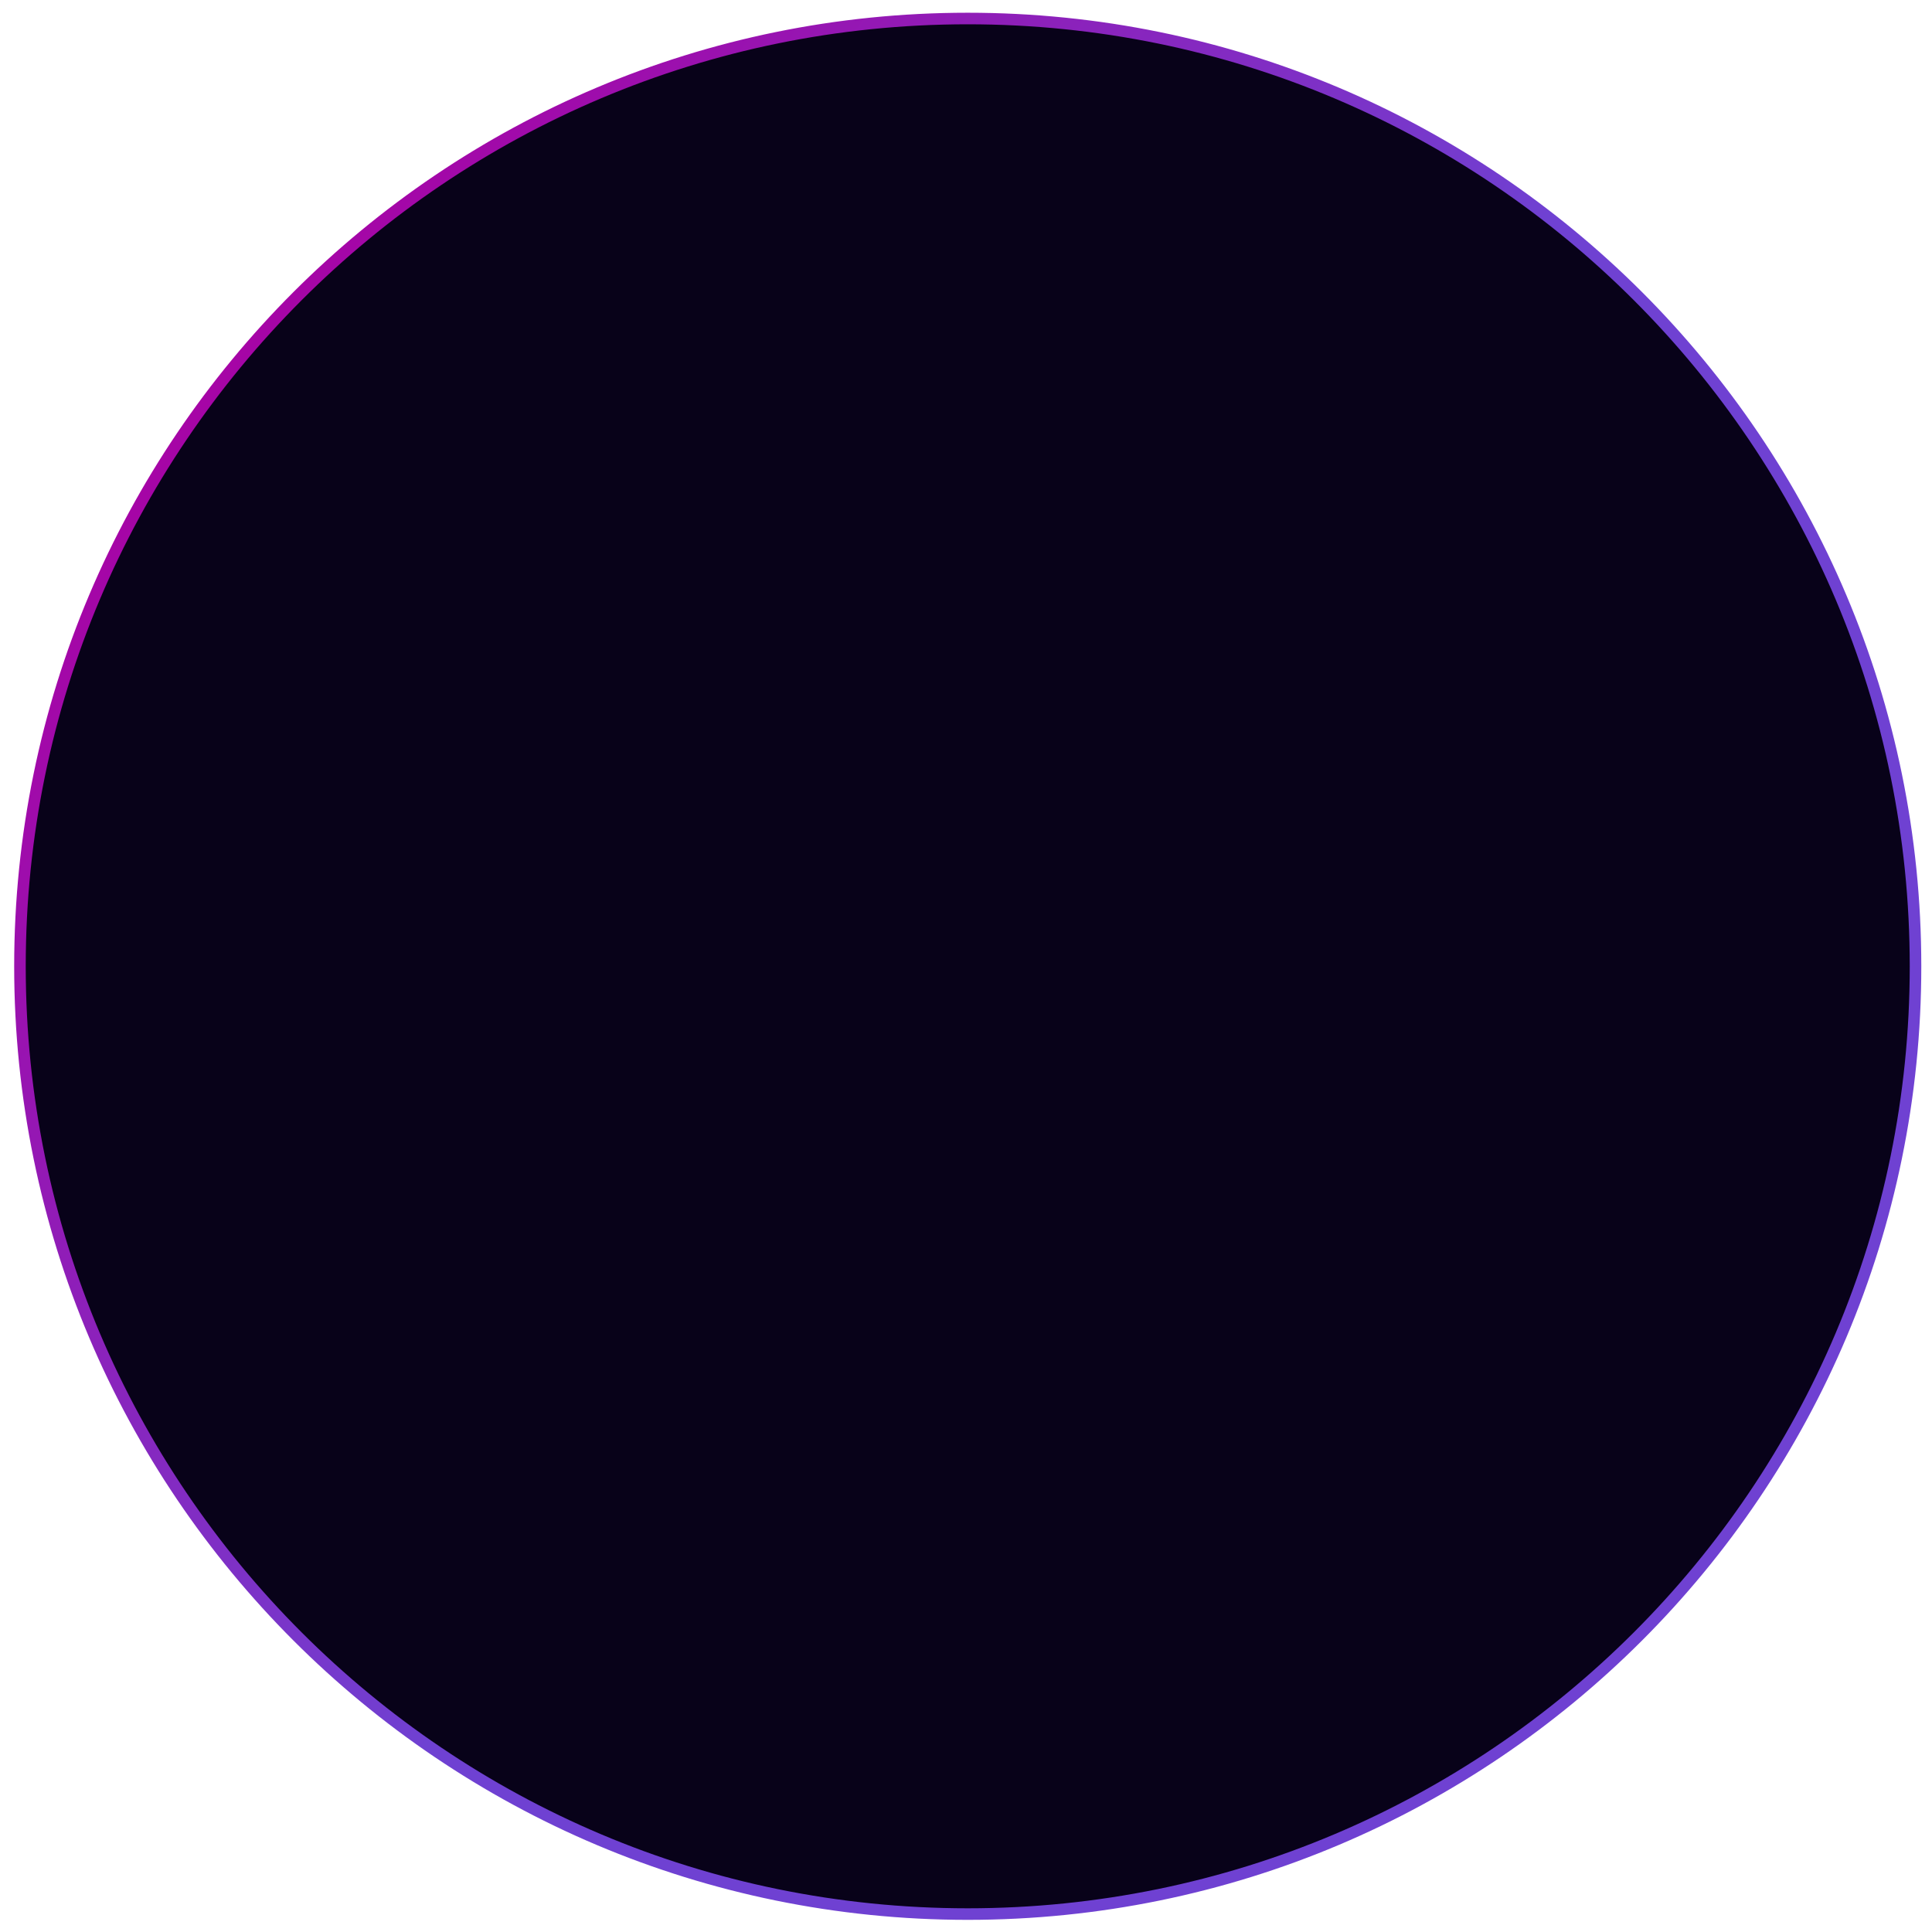 <svg width="115" height="115" viewBox="0 0 115 115" fill="none" xmlns="http://www.w3.org/2000/svg">
<path d="M57.602 1.102C88.76 1.102 114.018 26.36 114.019 57.517C114.019 88.674 88.76 113.933 57.602 113.933C26.445 113.932 1.188 88.674 1.188 57.517C1.188 26.36 26.446 1.102 57.602 1.102Z" fill="#080219" stroke="url(#paint0_linear_399_4142)" stroke-width="0.688"/>
<defs>
<linearGradient id="paint0_linear_399_4142" x1="14.173" y1="15.231" x2="152.039" y2="116.311" gradientUnits="userSpaceOnUse">
<stop stop-color="#A901A3"/>
<stop offset="0.361" stop-color="#6F41D2"/>
</linearGradient>
</defs>
</svg>
